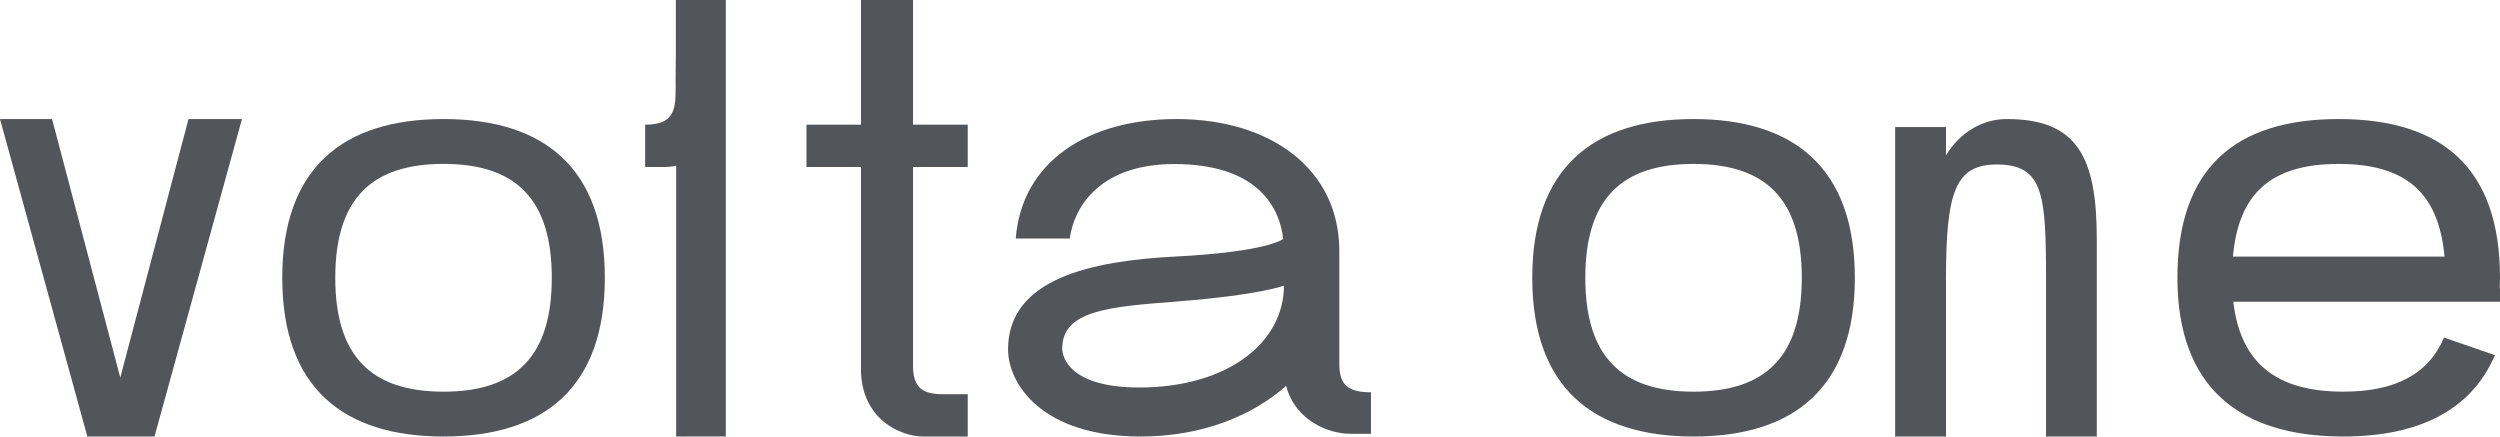 <?xml version="1.0" encoding="UTF-8"?>
<svg width="63px" height="11px" viewBox="0 0 63 11" version="1.1" xmlns="http://www.w3.org/2000/svg" xmlns:xlink="http://www.w3.org/1999/xlink">
    <!-- Generator: Sketch 50.2 (55047) - http://www.bohemiancoding.com/sketch -->
    <title>Group 9</title>
    <desc>Created with Sketch.</desc>
    <defs></defs>
    <g id="Page-1" stroke="none" stroke-width="1" fill="none" fill-rule="evenodd">
        <g id="Головна" transform="translate(-1157, -6204)" fill="#52555A">
            <g id="Footer" transform="translate(0, 5835)">
                <g id="Logo" transform="translate(1157, 369)">
                    <g id="Group-9">
                        <path d="M28.709,9.765 C26.942,9.765 26.768,8.987 26.768,8.784 C26.768,7.821 27.958,7.73 29.619,7.601 C31.79,7.431 32.355,7.197 32.355,7.197 C32.355,8.634 30.934,9.765 28.709,9.765 M33.751,9.179 L33.751,6.327 C33.751,4.256 32.017,3 29.649,3 C27.401,3 25.746,4.083 25.597,6.011 L26.957,6.011 C27.08,5.147 27.778,4.134 29.593,4.134 C31.582,4.134 32.233,5.117 32.337,6.021 C32.333,6.024 31.964,6.344 29.619,6.465 C27.494,6.574 25.403,7.026 25.403,8.802 C25.403,9.664 26.242,11 28.744,11 C30.291,11 31.546,10.482 32.412,9.724 C32.639,10.613 33.506,10.931 34.016,10.931 L34.548,10.931 L34.548,9.886 C33.986,9.886 33.751,9.708 33.751,9.179" id="Fill-2"></path>
                        <path d="M18.29,0 L18.29,10.999 L17.039,11 L17.039,4.176 C17.039,4.176 16.918,4.204 16.777,4.208 C16.637,4.212 16.258,4.207 16.258,4.207 L16.258,3.142 C17.094,3.142 17.025,2.638 17.025,1.973 L17.031,1.419 L17.031,0 L18.29,0 Z" id="Fill-4"></path>
                        <path d="M11.177,9.87 C9.355,9.87 8.449,8.981 8.449,7 C8.449,5.019 9.355,4.13 11.177,4.13 C13,4.13 13.905,5.019 13.905,7 C13.905,8.981 13,9.87 11.177,9.87 M11.177,3 C8.637,3 7.113,4.239 7.113,7 C7.113,9.761 8.637,11 11.177,11 C13.717,11 15.242,9.761 15.242,7 C15.242,4.239 13.717,3 11.177,3" id="Fill-7"></path>
                        <path d="M42.677,9.87 C40.855,9.87 39.95,8.981 39.95,7 C39.95,5.019 40.855,4.131 42.677,4.131 C44.499,4.131 45.405,5.019 45.405,7 C45.405,8.981 44.499,9.87 42.677,9.87 M42.677,3 C40.138,3 38.613,4.239 38.613,7 C38.613,9.761 40.138,11 42.677,11 C45.217,11 46.742,9.761 46.742,7 C46.742,4.239 45.217,3 42.677,3" id="Fill-9"></path>
                        <path d="M52.839,6.018 C52.839,3.959 52.348,3 50.571,3 C49.951,3 49.39,3.338 49.039,3.915 L49.039,3.202 L47.758,3.202 L47.758,11 L49.039,11 L49.039,7.052 C49.039,4.868 49.259,4.145 50.315,4.145 C51.496,4.145 51.56,4.898 51.56,7.031 L51.56,11 L52.839,11 L52.839,7.016 C52.838,6.721 52.839,6.275 52.839,6.018" id="Fill-11"></path>
                        <polygon id="Fill-13" points="3.031 9.516 1.312 3 0 3 2.201 11 2.547 11 3.513 11 3.894 11 6.097 3 4.75 3"></polygon>
                        <path d="M58.935,4.131 C60.63,4.131 61.458,4.861 61.601,6.467 L56.27,6.467 C56.413,4.861 57.241,4.131 58.935,4.131 M63,7 C63,4.239 61.546,3 58.935,3 C56.326,3 54.871,4.239 54.871,7 C54.871,9.761 56.438,11 59.048,11 C60.934,11 62.273,10.351 62.872,8.95 L61.589,8.507 C61.195,9.436 60.351,9.87 59.048,9.87 C57.378,9.87 56.46,9.161 56.28,7.604 L63,7.604 L63,7.271 L62.994,7.267 C62.998,7.179 63,7.091 63,7" id="Fill-15"></path>
                        <path d="M23.008,4.208 L23.008,9.212 C23.008,9.752 23.229,9.934 23.757,9.934 L24.387,9.934 L24.387,11 L23.257,11 C22.703,11 21.696,10.567 21.696,9.298 L21.696,4.208 L20.323,4.208 L20.323,3.142 L21.696,3.142 L21.696,0 L23.008,0 L23.008,3.142 L24.387,3.142 L24.387,4.208 L23.008,4.208 Z" id="Fill-17"></path>
                    </g>
                </g>
            </g>
        </g>
    </g>
</svg>